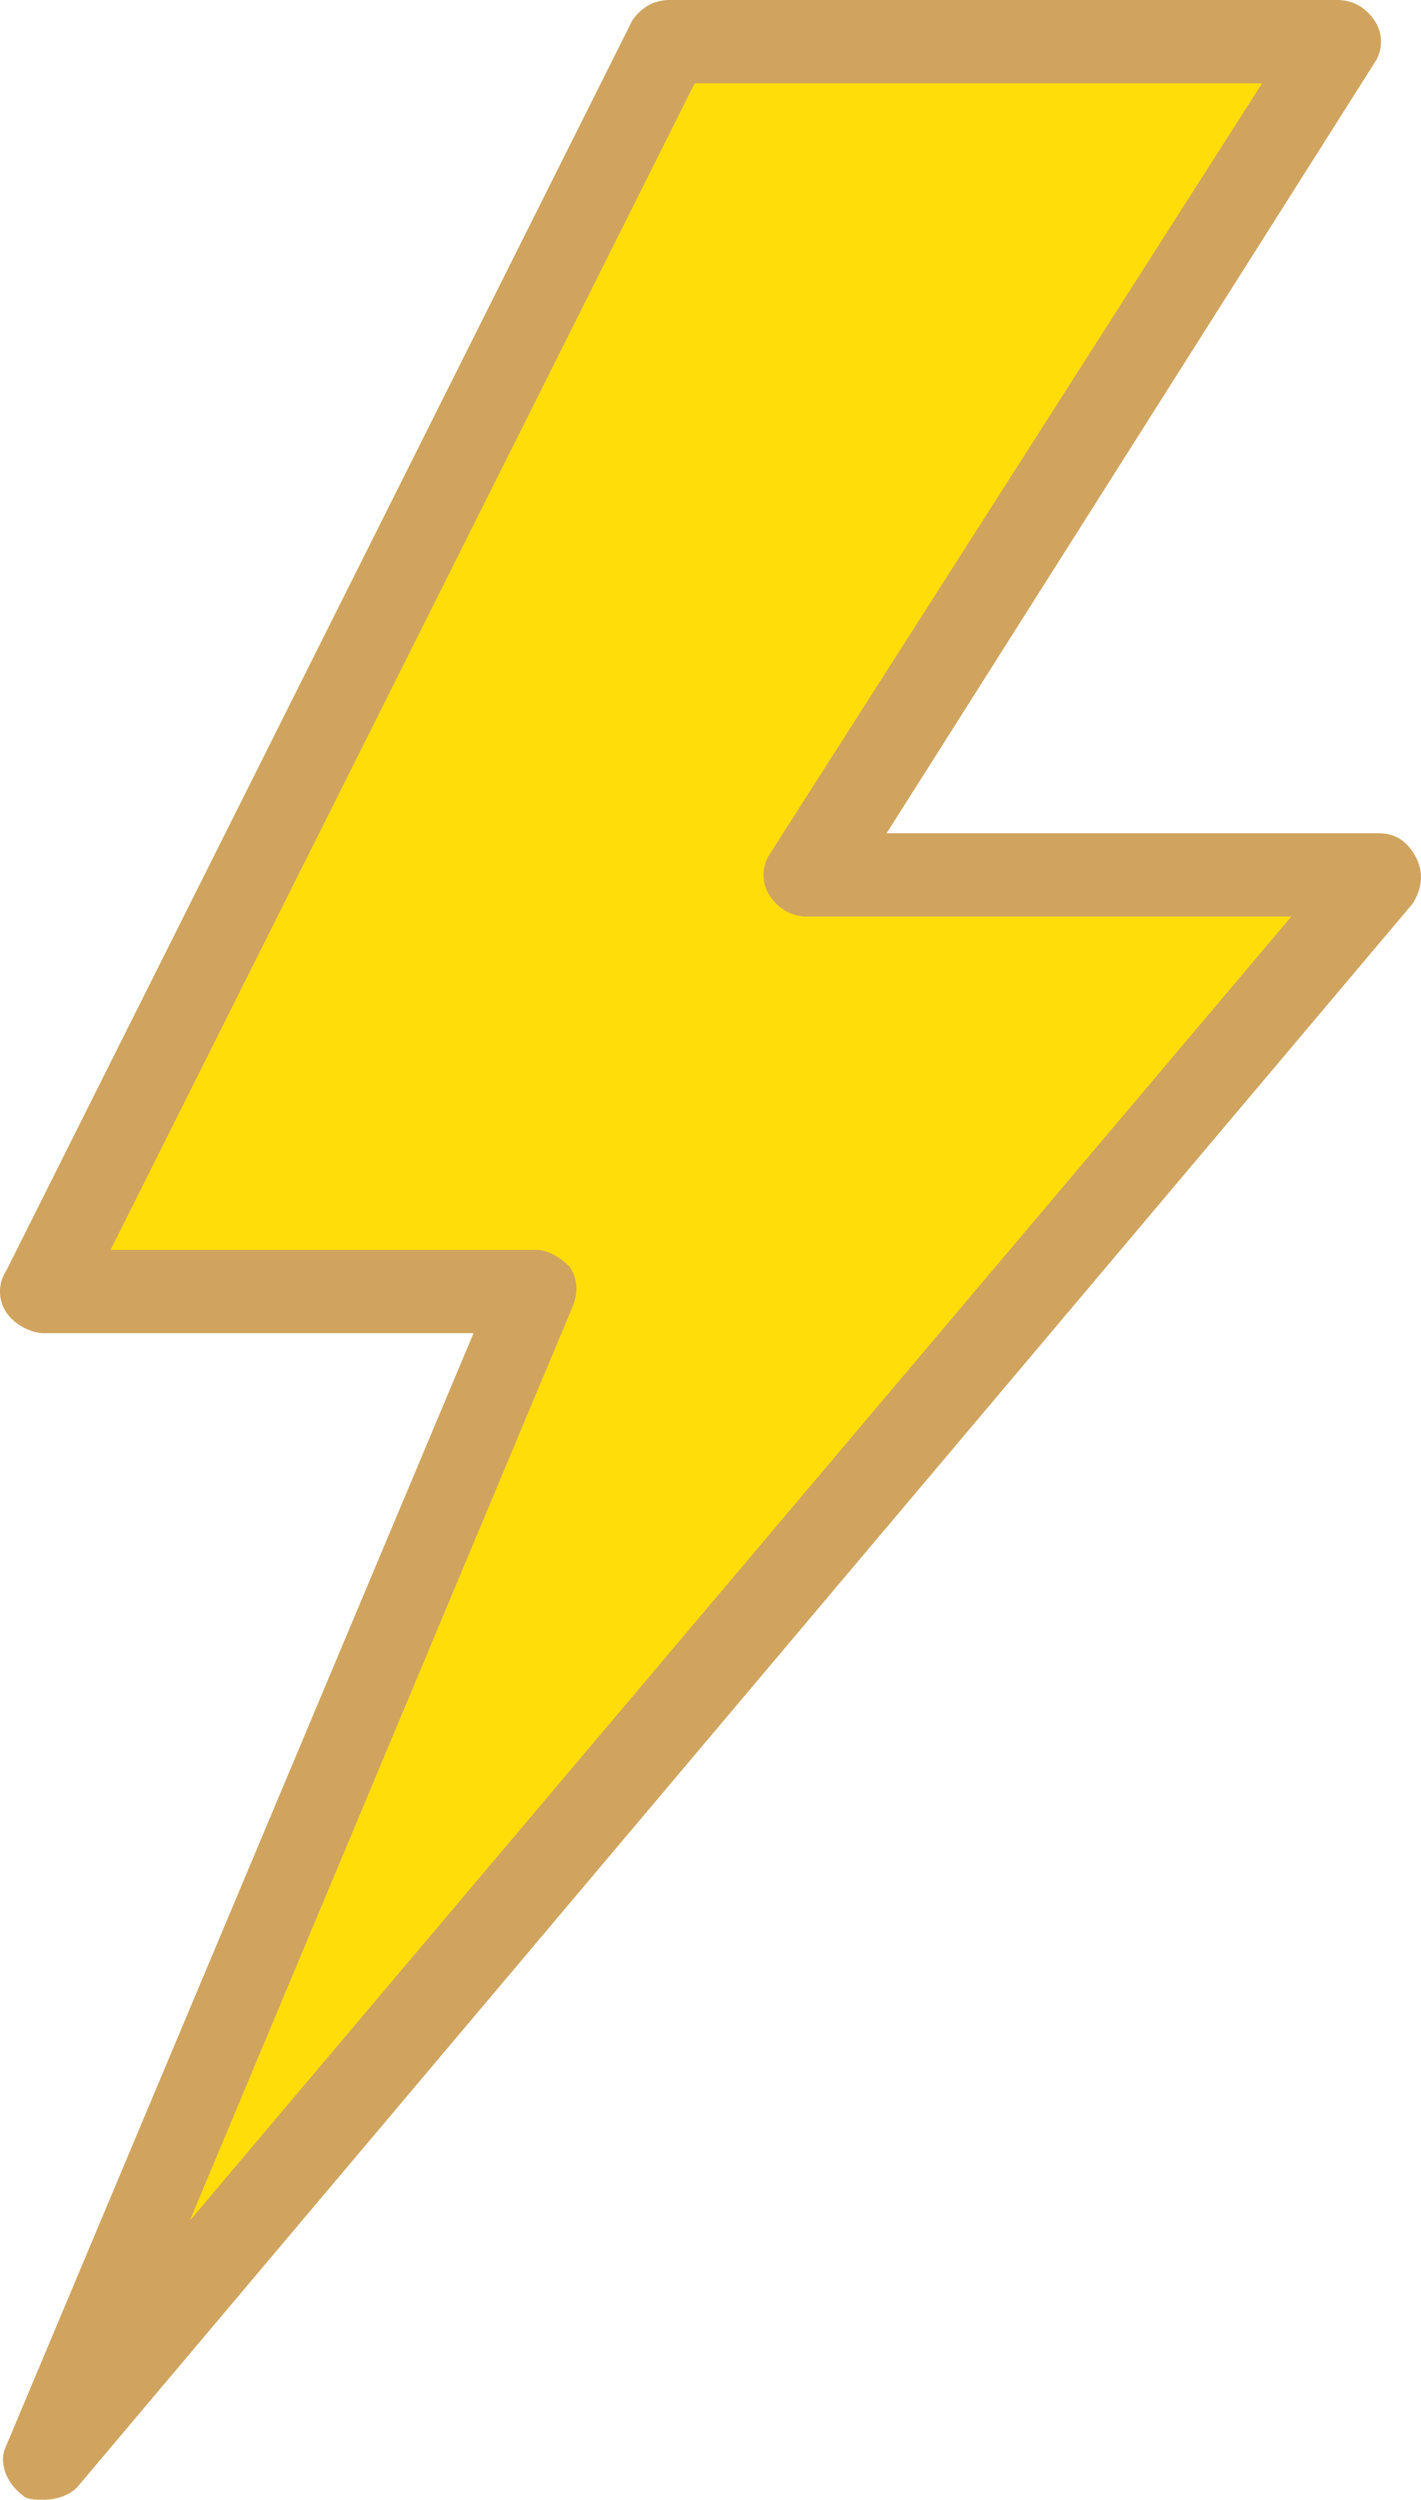 <?xml version="1.0" encoding="UTF-8"?>
<svg width="29px" height="51px" viewBox="0 0 29 51" version="1.1" xmlns="http://www.w3.org/2000/svg" xmlns:xlink="http://www.w3.org/1999/xlink">
    <!-- Generator: Sketch 52.5 (67469) - http://www.bohemiancoding.com/sketch -->
    <title>flash</title>
    <desc>Created with Sketch.</desc>
    <g id="Screens" stroke="none" stroke-width="1" fill="none" fill-rule="evenodd">
        <g id="dash-meter-reading" transform="translate(-324, -319)">
            <g id="electricity" transform="translate(324, 319)">
                <g id="flash">
                    <polygon id="Path" fill="#FFDD09" points="28 17.897 16.441 17.897 27.156 1 13.656 1 1 26.345 10.956 26.345 1 50"></polygon>
                    <path d="M0.894,51 C0.724,51 0.554,51 0.468,50.915 C0.128,50.66 -0.043,50.235 0.128,49.895 L9.664,27.2 L0.894,27.2 C0.639,27.2 0.298,27.03 0.128,26.775 C-0.043,26.52 -0.043,26.18 0.128,25.925 L12.9,0.425 C13.07,0.17 13.325,0 13.666,0 L27.289,0 C27.63,0 27.885,0.17 28.056,0.425 C28.226,0.68 28.226,1.02 28.056,1.275 L18.094,17 L28.141,17 C28.481,17 28.737,17.17 28.907,17.51 C29.077,17.85 28.992,18.19 28.822,18.445 L1.575,50.745 C1.405,50.915 1.15,51 0.894,51 Z M2.256,25.5 L10.941,25.5 C11.197,25.5 11.452,25.67 11.623,25.84 C11.793,26.095 11.793,26.35 11.708,26.605 L3.874,45.305 L26.353,18.7 L16.476,18.7 C16.135,18.7 15.88,18.53 15.709,18.275 C15.539,18.02 15.539,17.68 15.709,17.425 L25.757,1.7 L14.177,1.7 L2.256,25.5 Z" id="Shape" fill="#D0A45E" fill-rule="nonzero"></path>
                </g>
            </g>
        </g>
    </g>
</svg>